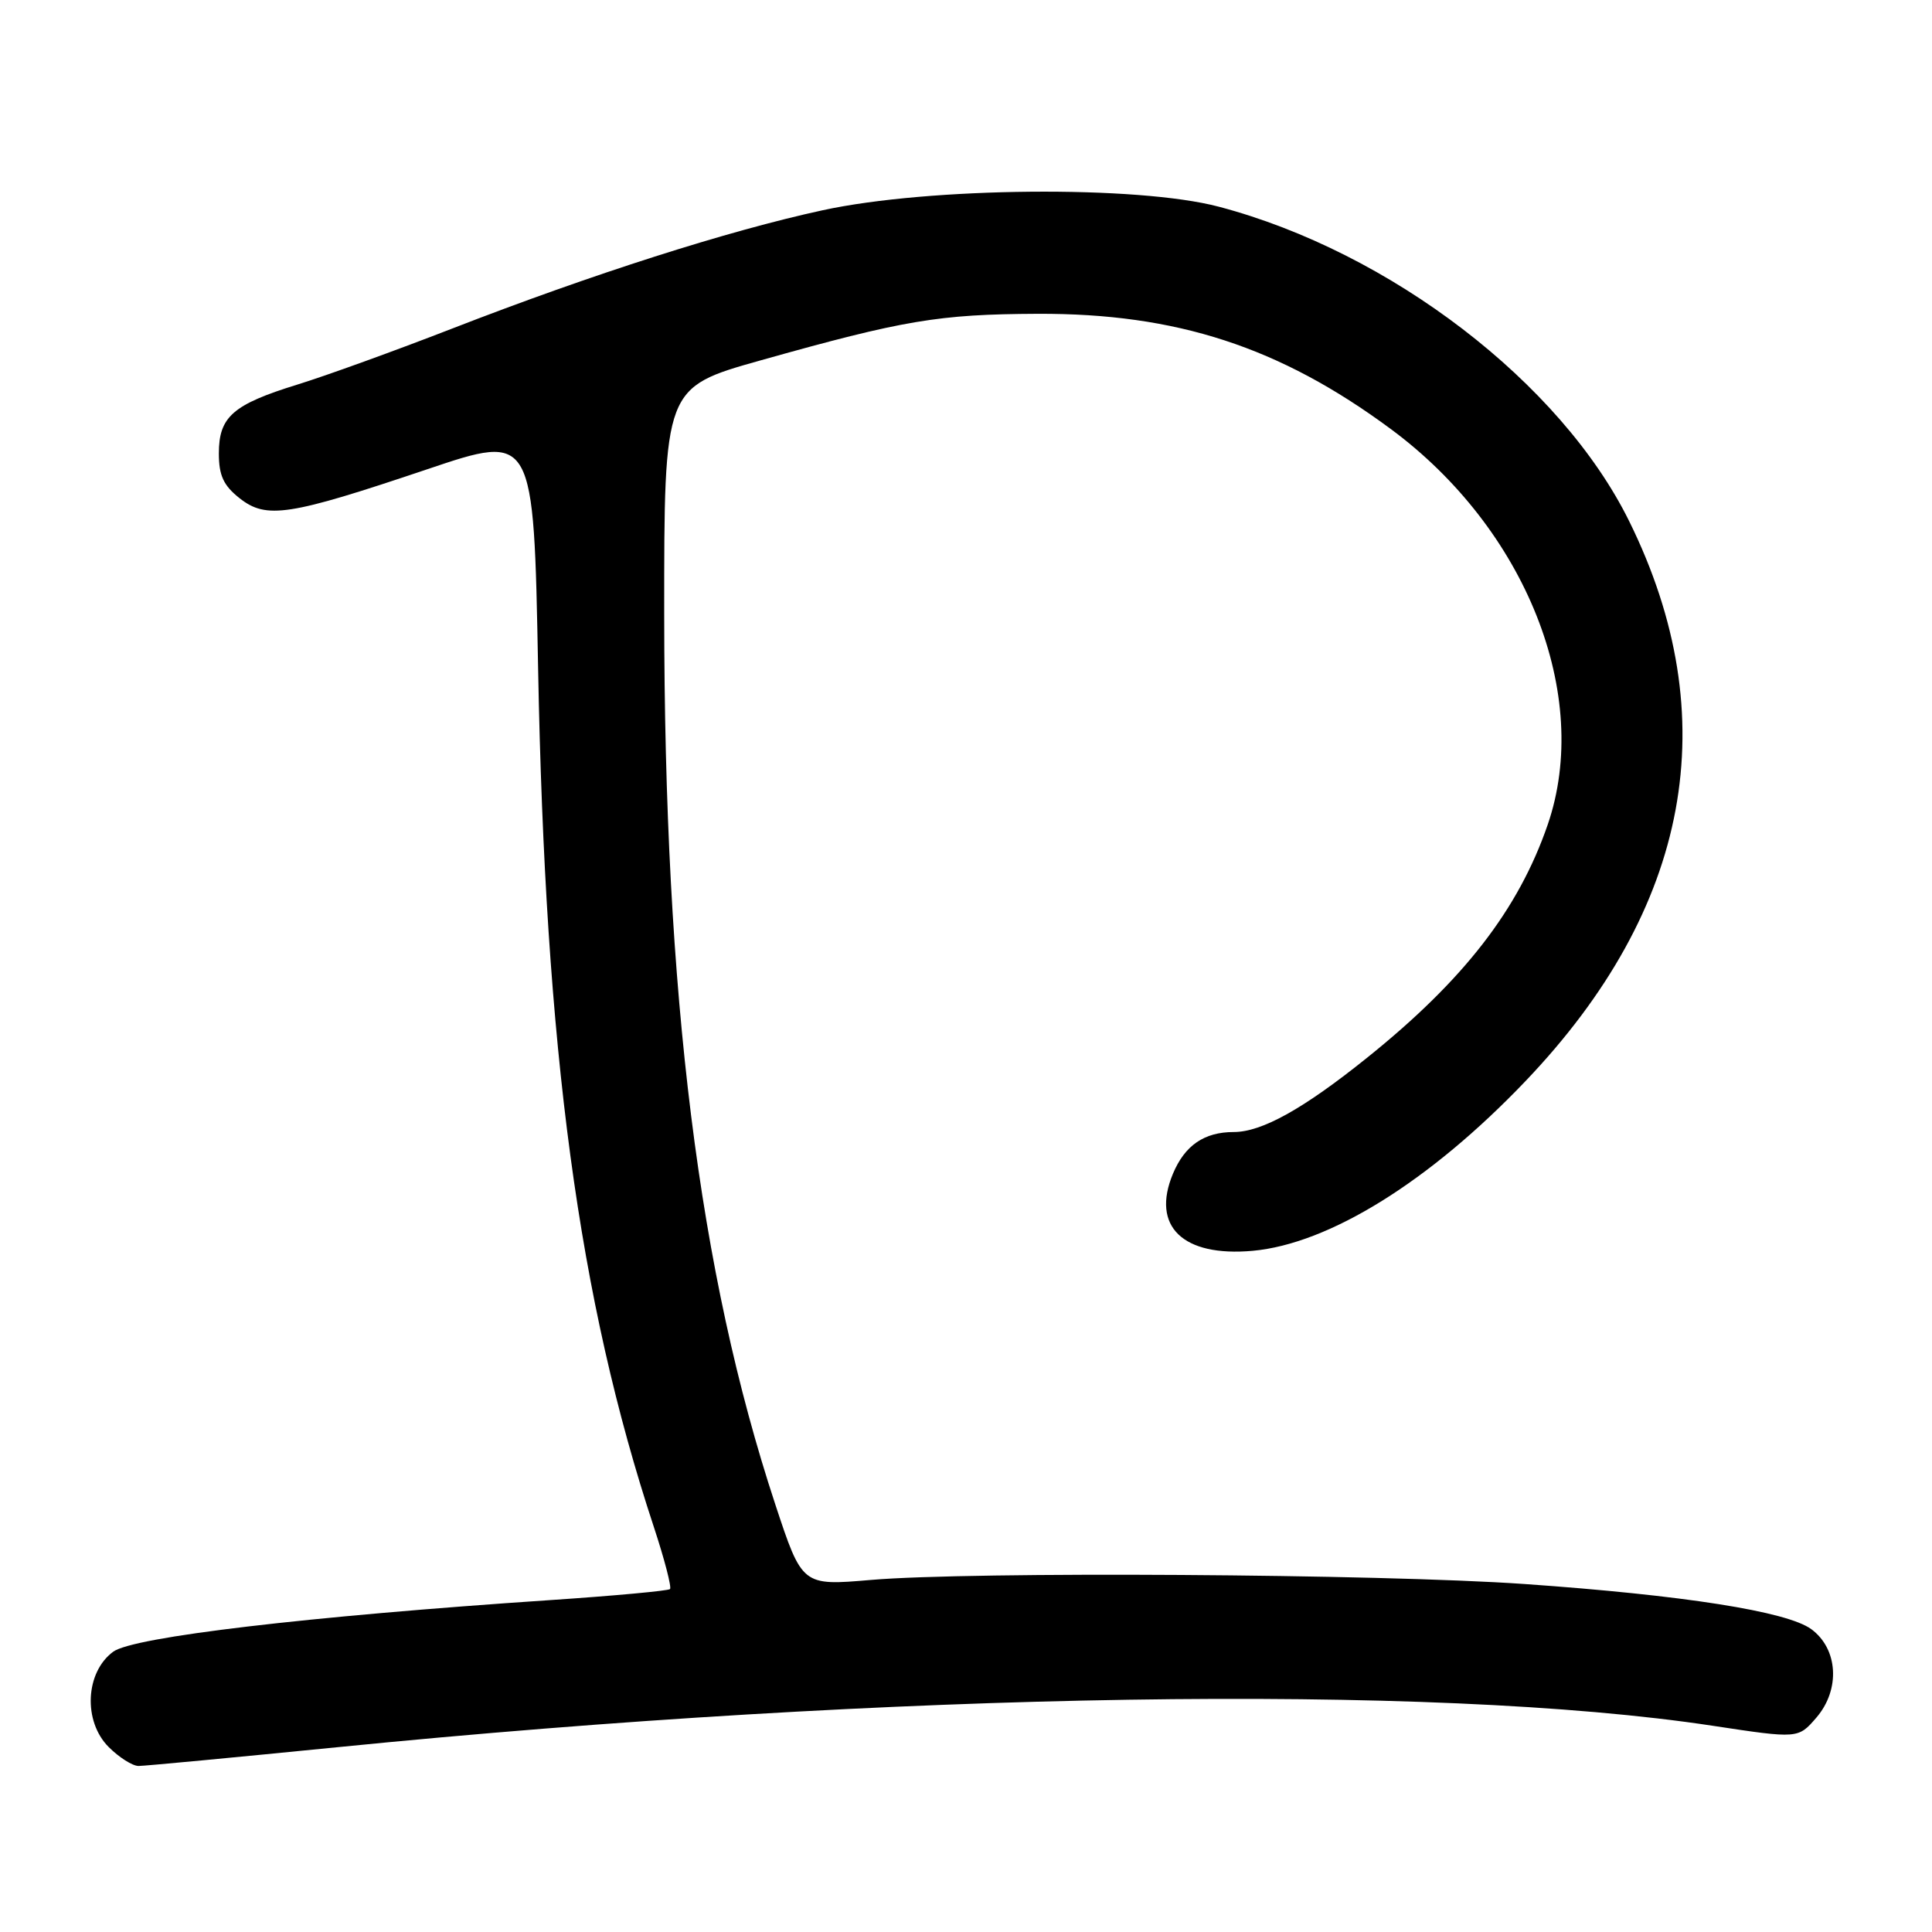 <?xml version="1.0" encoding="UTF-8" standalone="no"?>
<!DOCTYPE svg PUBLIC "-//W3C//DTD SVG 1.1//EN" "http://www.w3.org/Graphics/SVG/1.1/DTD/svg11.dtd" >
<svg xmlns="http://www.w3.org/2000/svg" xmlns:xlink="http://www.w3.org/1999/xlink" version="1.1" viewBox="0 0 256 256">
 <g >
 <path fill="currentColor"
d=" M 44.65 231.52 C 118.33 224.16 189.81 223.04 226.92 228.67 C 238.27 230.39 238.27 230.39 240.69 227.58 C 243.88 223.86 243.56 218.48 240.00 215.87 C 236.79 213.52 223.08 211.37 202.00 209.89 C 182.82 208.55 128.66 208.21 115.39 209.35 C 106.29 210.13 106.29 210.13 102.72 199.31 C 92.59 168.57 88.03 132.00 88.01 81.42 C 88.00 51.35 88.00 51.35 100.75 47.76 C 119.77 42.41 124.36 41.64 137.50 41.58 C 155.88 41.51 169.56 45.96 184.25 56.82 C 202.21 70.08 210.97 92.14 205.08 109.27 C 201.21 120.51 193.97 129.86 181.14 140.16 C 172.70 146.94 167.20 150.00 163.47 150.00 C 159.57 150.00 156.99 151.77 155.42 155.53 C 152.51 162.50 156.73 166.57 165.98 165.74 C 176.12 164.82 189.47 156.52 202.11 143.28 C 224.02 120.35 228.70 95.07 215.88 69.07 C 206.84 50.74 184.20 33.38 161.50 27.39 C 150.72 24.54 123.15 24.79 109.00 27.86 C 96.47 30.58 78.51 36.31 59.88 43.55 C 52.39 46.46 43.19 49.79 39.43 50.95 C 30.85 53.60 29.00 55.22 29.00 60.08 C 29.00 63.01 29.62 64.34 31.75 66.02 C 35.31 68.82 38.26 68.36 56.61 62.18 C 70.72 57.42 70.72 57.42 71.30 88.46 C 72.24 139.30 76.66 172.13 86.63 202.31 C 88.05 206.61 89.01 210.32 88.78 210.56 C 88.54 210.79 81.41 211.45 72.92 212.02 C 40.74 214.18 17.67 216.90 15.00 218.86 C 11.30 221.58 10.99 228.08 14.40 231.49 C 15.78 232.87 17.56 234.00 18.36 234.00 C 19.15 234.00 30.99 232.88 44.65 231.52 Z "/>
</g>
</svg>